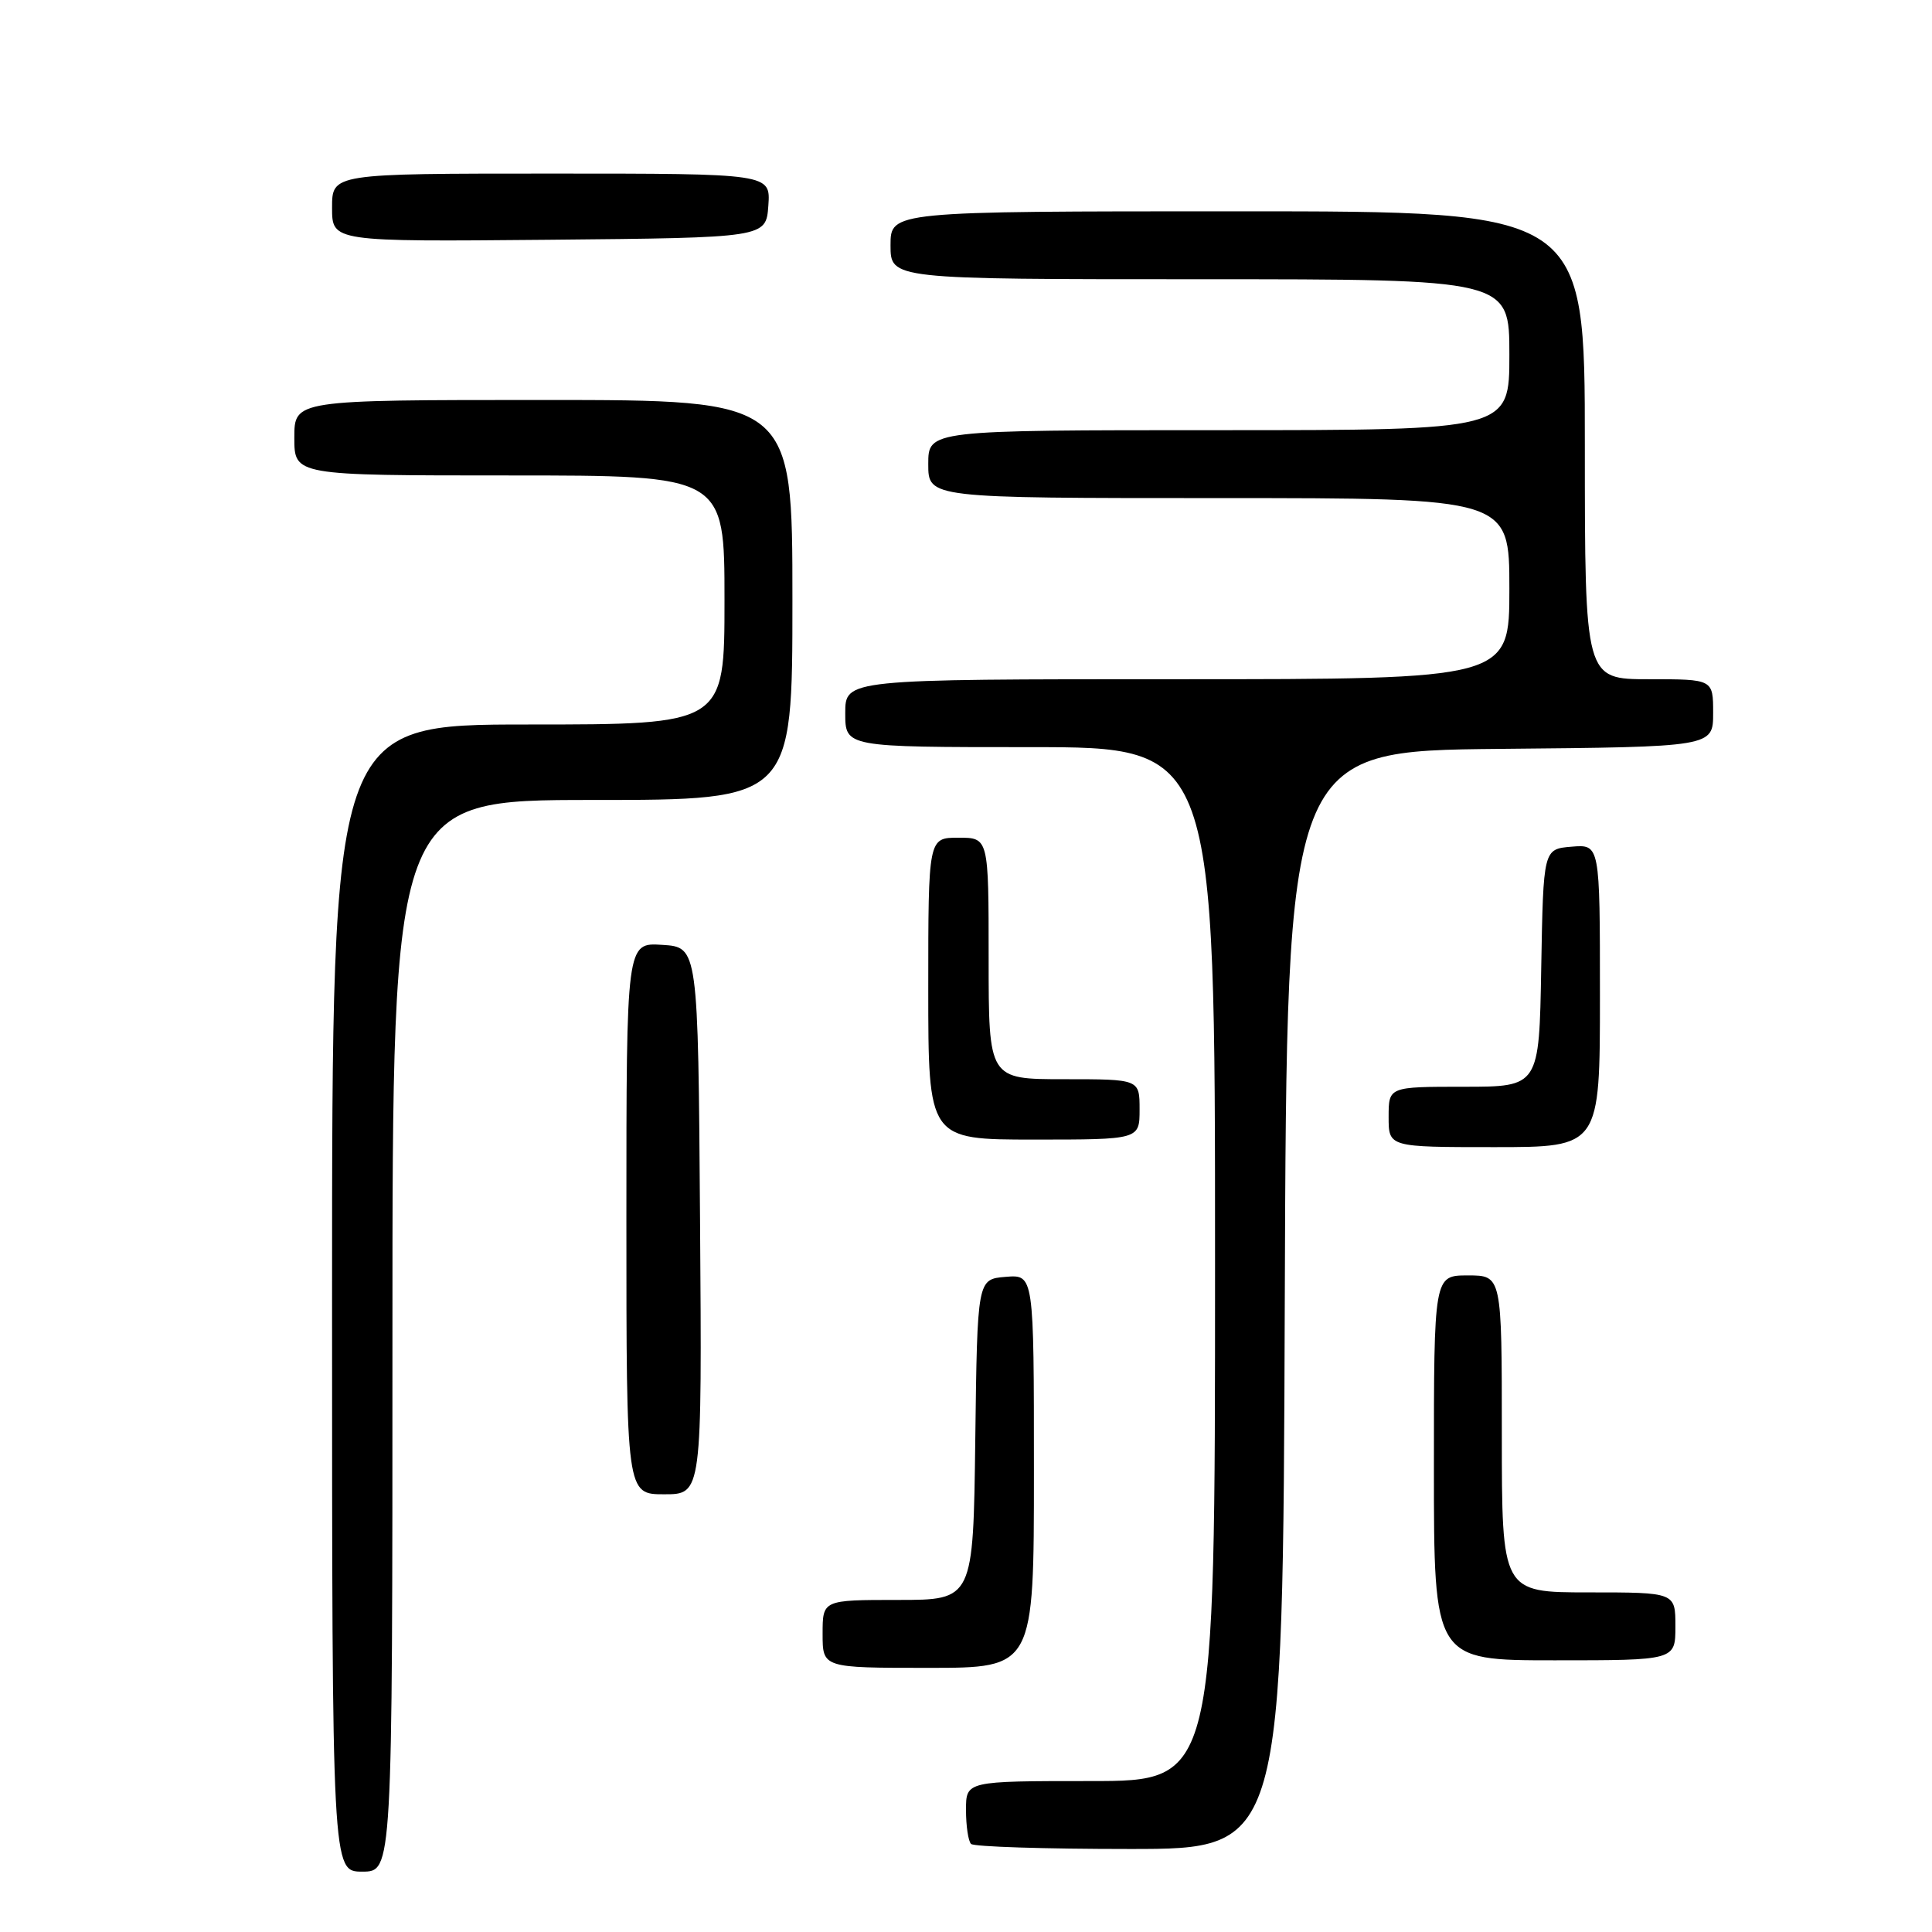 <?xml version="1.0" encoding="UTF-8" standalone="no"?>
<!DOCTYPE svg PUBLIC "-//W3C//DTD SVG 1.1//EN" "http://www.w3.org/Graphics/SVG/1.1/DTD/svg11.dtd" >
<svg xmlns="http://www.w3.org/2000/svg" xmlns:xlink="http://www.w3.org/1999/xlink" version="1.1" viewBox="0 0 256 256">
 <g >
 <path fill="currentColor"
d=" M 52.00 177.00 C 52.00 106.00 52.00 106.00 78.50 106.00 C 105.00 106.00 105.00 106.00 105.00 79.50 C 105.00 53.00 105.00 53.00 72.00 53.00 C 39.00 53.00 39.00 53.00 39.00 58.00 C 39.00 63.00 39.00 63.00 67.50 63.00 C 96.00 63.00 96.00 63.00 96.00 79.50 C 96.00 96.00 96.00 96.00 70.00 96.00 C 44.00 96.00 44.00 96.00 44.00 172.00 C 44.00 248.00 44.00 248.00 48.00 248.00 C 52.00 248.00 52.00 248.00 52.00 177.00 Z  M 170.24 172.25 C 170.50 99.50 170.50 99.50 198.75 99.23 C 227.00 98.97 227.00 98.97 227.00 94.48 C 227.00 90.00 227.00 90.00 218.50 90.00 C 210.00 90.00 210.00 90.00 210.00 59.00 C 210.00 28.00 210.00 28.00 164.00 28.00 C 118.00 28.00 118.00 28.00 118.00 32.50 C 118.00 37.00 118.00 37.00 159.00 37.00 C 200.00 37.00 200.00 37.00 200.00 47.00 C 200.00 57.00 200.00 57.00 161.50 57.00 C 123.00 57.00 123.00 57.00 123.00 61.50 C 123.00 66.00 123.00 66.00 161.50 66.00 C 200.00 66.00 200.00 66.00 200.00 78.00 C 200.00 90.00 200.00 90.00 156.00 90.00 C 112.00 90.00 112.00 90.00 112.00 94.50 C 112.00 99.00 112.00 99.00 136.50 99.00 C 161.00 99.00 161.00 99.00 161.00 167.50 C 161.00 236.00 161.00 236.00 144.50 236.00 C 128.00 236.00 128.00 236.00 128.00 239.83 C 128.00 241.94 128.30 243.97 128.67 244.33 C 129.03 244.70 138.48 245.00 149.66 245.00 C 169.99 245.00 169.99 245.00 170.24 172.25 Z  M 137.00 194.94 C 137.00 168.88 137.00 168.88 133.25 169.19 C 129.50 169.50 129.50 169.50 129.23 190.75 C 128.96 212.00 128.96 212.00 118.98 212.00 C 109.00 212.00 109.00 212.00 109.00 216.50 C 109.00 221.00 109.00 221.00 123.00 221.00 C 137.00 221.00 137.00 221.00 137.00 194.94 Z  M 222.00 215.50 C 222.00 211.00 222.00 211.00 210.50 211.00 C 199.00 211.00 199.00 211.00 199.00 190.00 C 199.00 169.00 199.00 169.00 194.50 169.00 C 190.00 169.00 190.00 169.00 190.00 194.50 C 190.00 220.00 190.00 220.00 206.00 220.00 C 222.00 220.00 222.00 220.00 222.00 215.50 Z  M 92.76 161.75 C 92.50 125.50 92.50 125.50 87.75 125.20 C 83.00 124.89 83.00 124.89 83.00 161.45 C 83.00 198.00 83.00 198.00 88.01 198.00 C 93.02 198.00 93.02 198.00 92.76 161.75 Z  M 212.00 131.94 C 212.00 111.88 212.00 111.88 208.25 112.19 C 204.50 112.50 204.50 112.50 204.22 128.25 C 203.95 144.00 203.95 144.00 193.97 144.00 C 184.00 144.00 184.00 144.00 184.00 148.00 C 184.00 152.00 184.00 152.00 198.00 152.00 C 212.00 152.00 212.00 152.00 212.00 131.94 Z  M 151.00 147.00 C 151.00 143.00 151.00 143.00 141.00 143.00 C 131.00 143.00 131.00 143.00 131.00 127.00 C 131.00 111.00 131.00 111.00 127.00 111.00 C 123.00 111.00 123.00 111.00 123.00 131.00 C 123.00 151.00 123.00 151.00 137.00 151.00 C 151.00 151.00 151.00 151.00 151.00 147.00 Z  M 101.81 27.25 C 102.11 23.00 102.11 23.00 73.06 23.00 C 44.00 23.00 44.00 23.00 44.00 27.52 C 44.00 32.03 44.00 32.03 72.75 31.77 C 101.50 31.50 101.50 31.50 101.81 27.25 Z "/>
</g>
</svg>